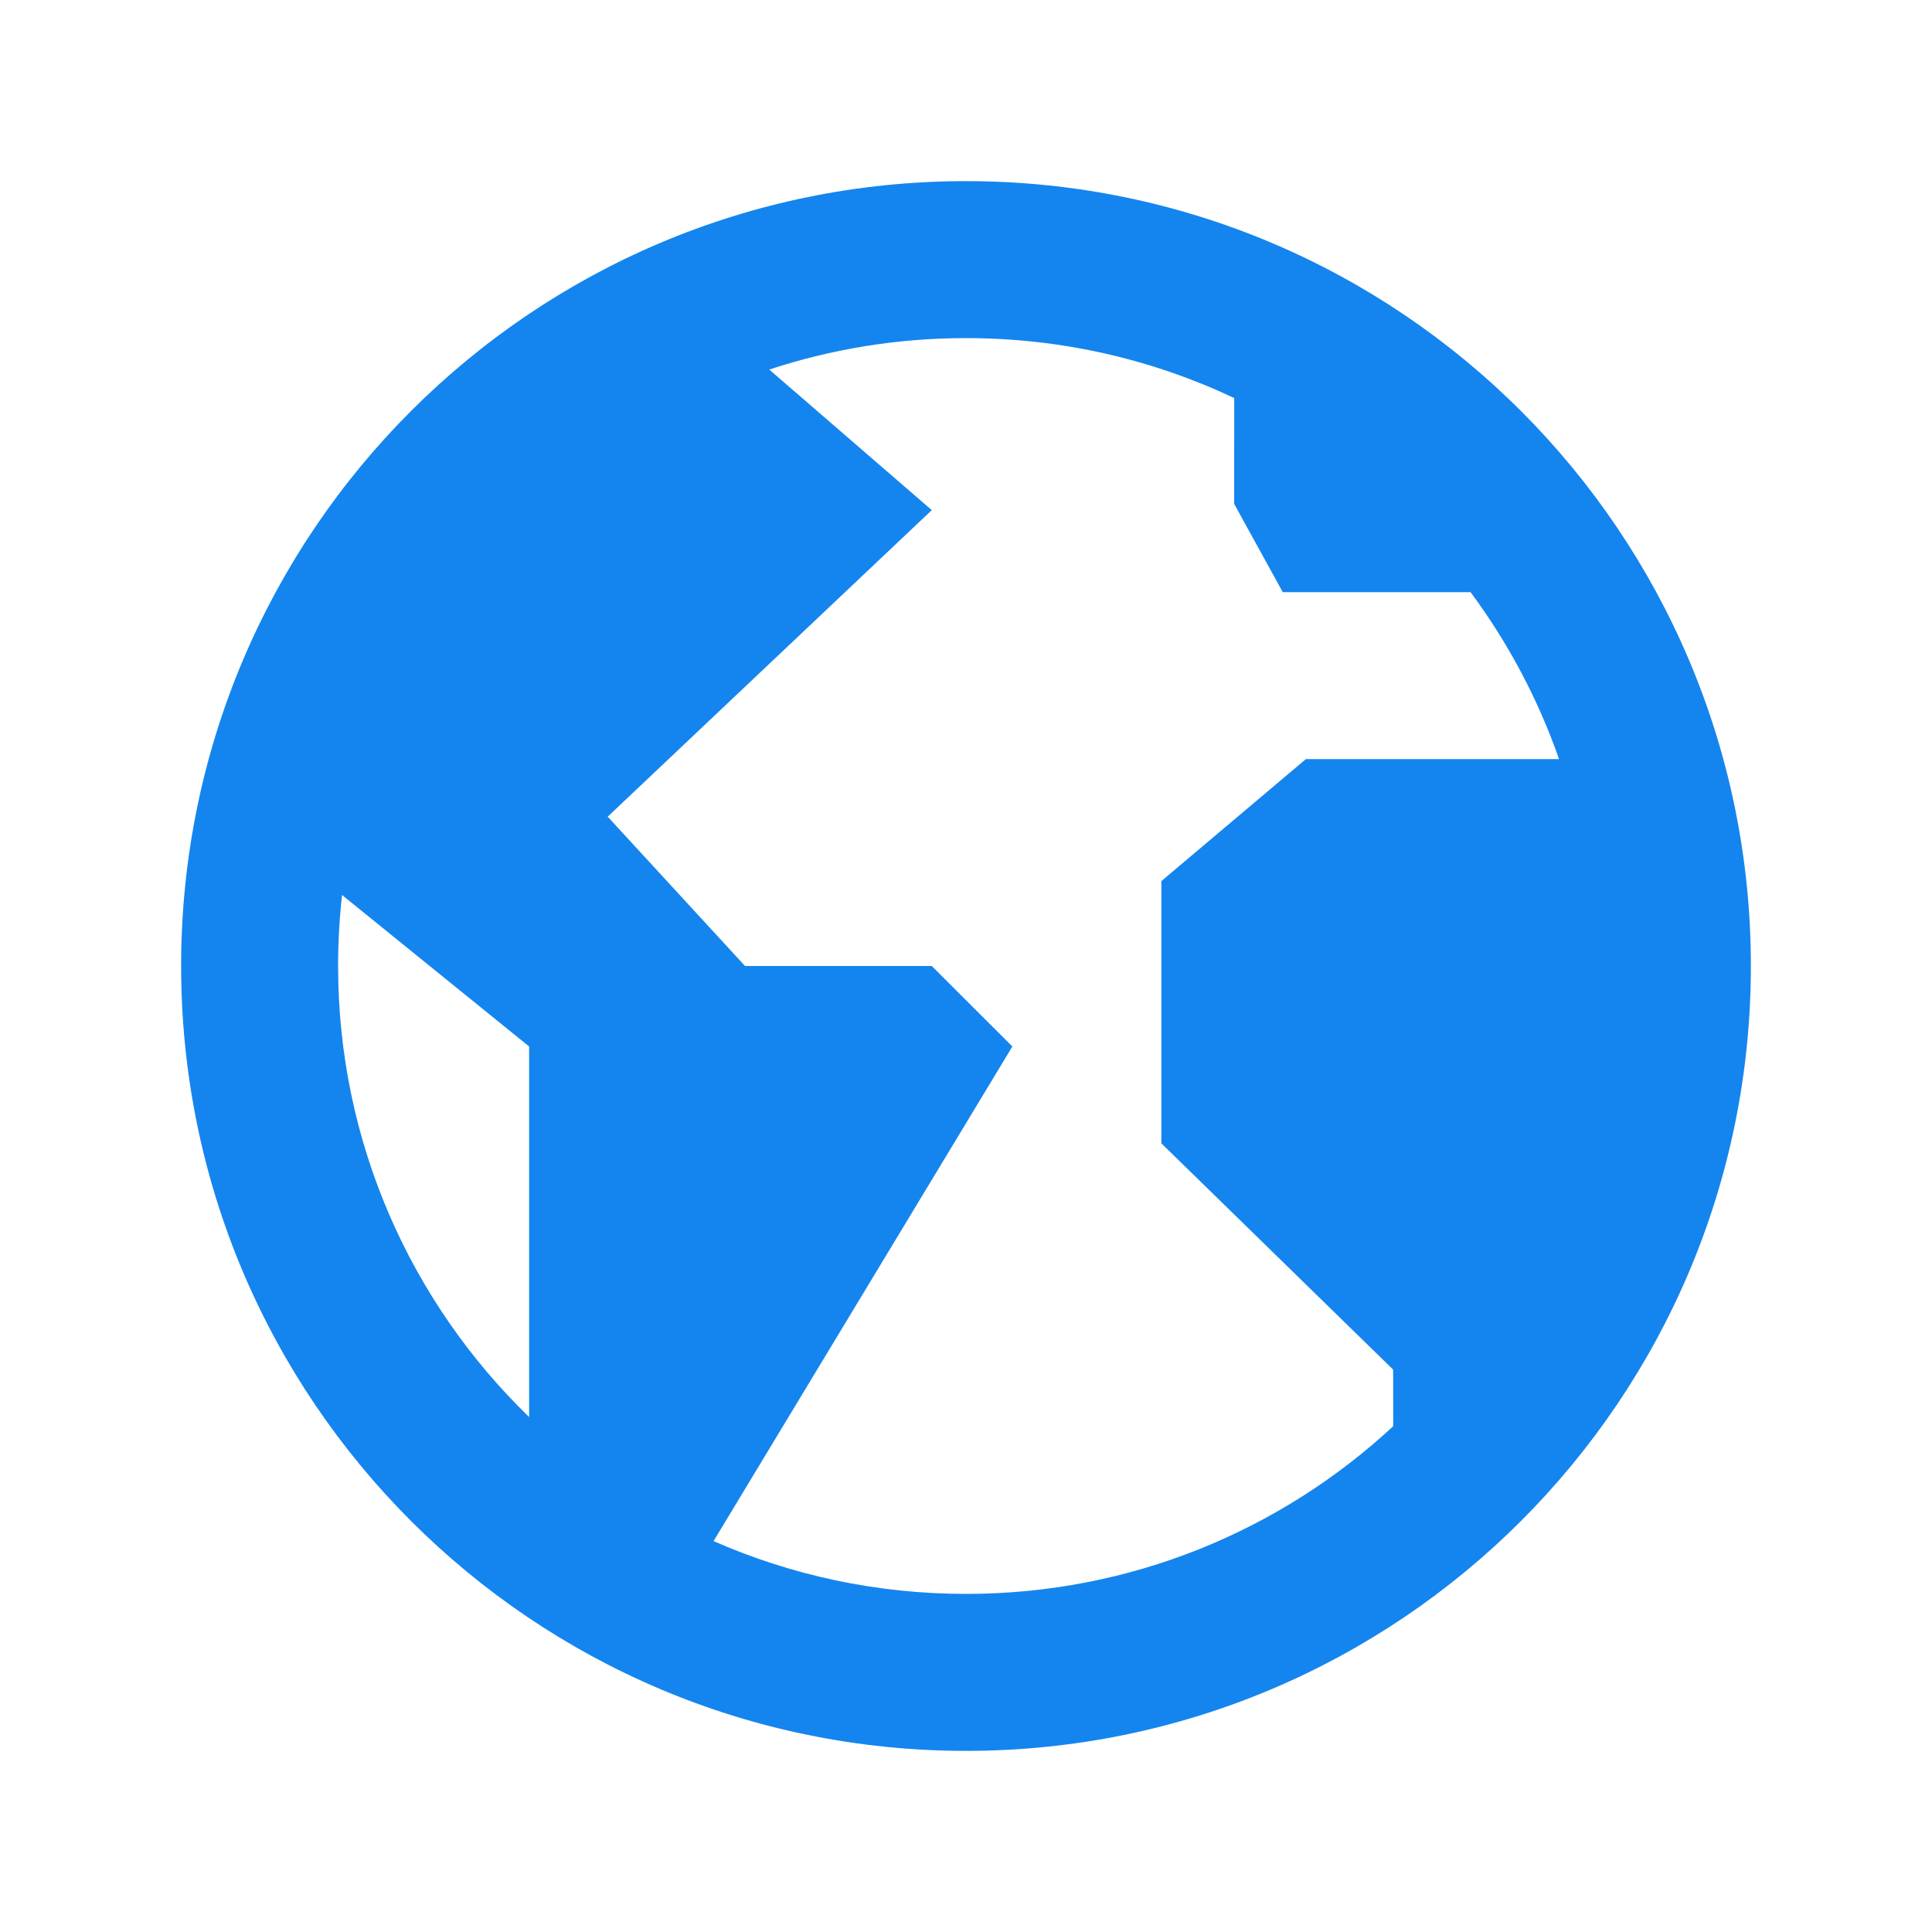 <?xml version="1.0" encoding="UTF-8"?>
<svg width="24px" height="24px" viewBox="0 0 24 24" version="1.1" xmlns="http://www.w3.org/2000/svg" xmlns:xlink="http://www.w3.org/1999/xlink">
    <title>webview</title>
    <g id="webview" stroke="none" stroke-width="1" fill="none" fill-rule="evenodd">
        <g id="编组-22备份">
            <rect id="矩形" x="0" y="0" width="24" height="24"></rect>
            <path d="M12,2.25 C17.385,2.25 21.75,6.615 21.75,12 C21.75,17.385 17.385,21.75 12,21.75 C6.615,21.75 2.25,17.385 2.25,12 C2.25,6.615 6.615,2.25 12,2.25 Z M12,4.2 C11.146,4.2 10.325,4.337 9.556,4.591 L11.575,6.337 L7.549,10.145 L9.255,12 L11.575,12 L12.576,13 L8.864,19.144 C9.824,19.566 10.885,19.8 12,19.8 C14.05,19.8 15.915,19.009 17.307,17.717 L17.306,17.014 L14.427,14.203 L14.427,10.945 L16.222,9.43 L19.367,9.43 C19.105,8.68 18.732,7.982 18.268,7.356 L15.935,7.356 L15.331,6.259 L15.332,4.945 C14.322,4.467 13.192,4.2 12,4.2 Z M4.2,12 C4.2,14.199 5.11,16.185 6.573,17.603 L6.573,13 L4.249,11.118 C4.217,11.408 4.2,11.702 4.2,12 Z" id="形状结合" fill="#1485EE" fill-rule="nonzero"></path>
        </g>
    </g>
</svg>